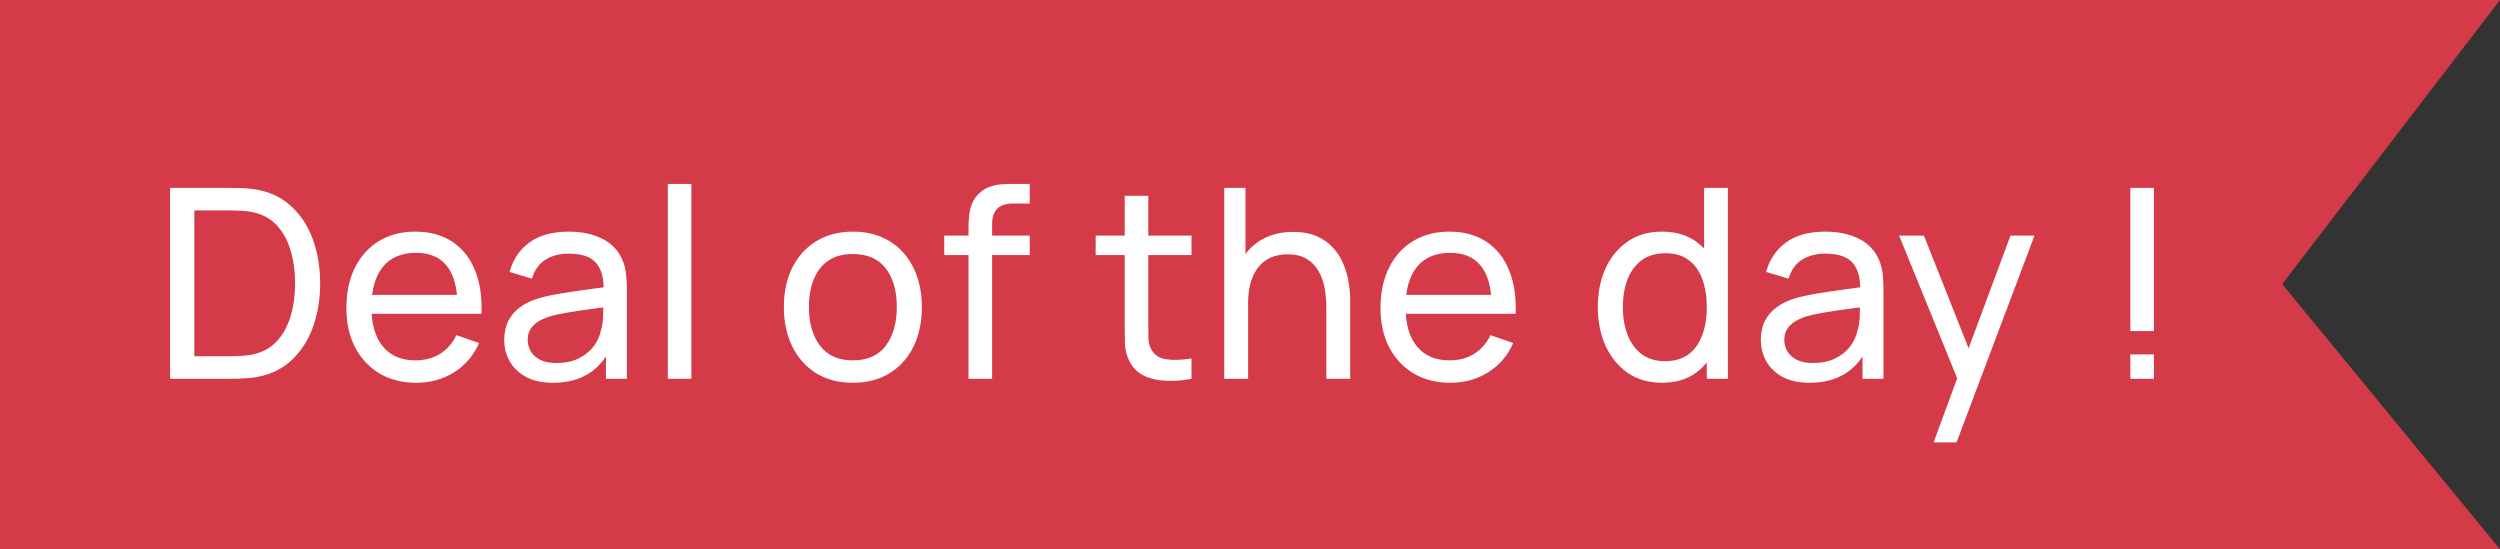 <svg width="132" height="29" viewBox="0 0 132 29" fill="none" xmlns="http://www.w3.org/2000/svg">
<rect x="0" y="0" width="132" height="29" fill="#333333" stroke="none"/>
<path d="M0 0H132L120.5 15L132 29H0V0Z" fill="#D43A48"/>
<path d="M8.98 20V9.92H12.088C12.191 9.92 12.37 9.922 12.627 9.927C12.884 9.932 13.129 9.95 13.362 9.983C14.141 10.086 14.792 10.37 15.315 10.837C15.842 11.299 16.239 11.887 16.505 12.601C16.771 13.315 16.904 14.101 16.904 14.96C16.904 15.819 16.771 16.605 16.505 17.319C16.239 18.033 15.842 18.623 15.315 19.09C14.792 19.552 14.141 19.834 13.362 19.937C13.129 19.965 12.881 19.984 12.62 19.993C12.363 19.998 12.186 20 12.088 20H8.98ZM10.261 18.81H12.088C12.265 18.81 12.464 18.805 12.683 18.796C12.902 18.782 13.094 18.761 13.257 18.733C13.808 18.63 14.253 18.399 14.594 18.04C14.935 17.681 15.184 17.233 15.343 16.696C15.502 16.159 15.581 15.581 15.581 14.96C15.581 14.325 15.499 13.74 15.336 13.203C15.177 12.666 14.928 12.221 14.587 11.866C14.246 11.511 13.803 11.285 13.257 11.187C13.094 11.154 12.9 11.133 12.676 11.124C12.452 11.115 12.256 11.11 12.088 11.11H10.261V18.81ZM21.985 20.21C21.243 20.21 20.595 20.047 20.039 19.72C19.489 19.389 19.059 18.929 18.751 18.341C18.443 17.748 18.289 17.058 18.289 16.269C18.289 15.443 18.441 14.729 18.744 14.127C19.048 13.52 19.47 13.054 20.011 12.727C20.557 12.396 21.197 12.23 21.929 12.23C22.69 12.23 23.336 12.405 23.868 12.755C24.405 13.105 24.806 13.604 25.072 14.253C25.343 14.902 25.46 15.674 25.422 16.57H24.162V16.122C24.148 15.193 23.959 14.5 23.595 14.043C23.231 13.581 22.69 13.35 21.971 13.35C21.201 13.35 20.616 13.597 20.214 14.092C19.813 14.587 19.612 15.296 19.612 16.22C19.612 17.111 19.813 17.802 20.214 18.292C20.616 18.782 21.187 19.027 21.929 19.027C22.429 19.027 22.863 18.913 23.231 18.684C23.6 18.455 23.889 18.126 24.099 17.697L25.296 18.11C25.002 18.777 24.559 19.295 23.966 19.664C23.378 20.028 22.718 20.21 21.985 20.21ZM19.192 16.57V15.569H24.778V16.57H19.192ZM29.193 20.21C28.628 20.21 28.155 20.107 27.772 19.902C27.394 19.692 27.107 19.417 26.911 19.076C26.72 18.735 26.624 18.362 26.624 17.956C26.624 17.559 26.699 17.216 26.848 16.927C27.002 16.633 27.217 16.39 27.492 16.199C27.767 16.003 28.096 15.849 28.479 15.737C28.838 15.639 29.24 15.555 29.683 15.485C30.131 15.41 30.584 15.343 31.041 15.282C31.498 15.221 31.925 15.163 32.322 15.107L31.874 15.366C31.888 14.694 31.753 14.197 31.468 13.875C31.188 13.553 30.703 13.392 30.012 13.392C29.555 13.392 29.153 13.497 28.808 13.707C28.467 13.912 28.227 14.248 28.087 14.715L26.904 14.358C27.086 13.695 27.438 13.175 27.961 12.797C28.484 12.419 29.172 12.23 30.026 12.23C30.712 12.23 31.3 12.354 31.79 12.601C32.285 12.844 32.639 13.212 32.854 13.707C32.961 13.94 33.029 14.195 33.057 14.47C33.085 14.741 33.099 15.025 33.099 15.324V20H31.993V18.187L32.252 18.355C31.967 18.966 31.568 19.428 31.055 19.741C30.546 20.054 29.926 20.21 29.193 20.21ZM29.382 19.167C29.83 19.167 30.217 19.088 30.544 18.929C30.875 18.766 31.141 18.553 31.342 18.292C31.543 18.026 31.673 17.737 31.734 17.424C31.804 17.191 31.841 16.932 31.846 16.647C31.855 16.358 31.86 16.136 31.86 15.982L32.294 16.171C31.888 16.227 31.489 16.281 31.097 16.332C30.705 16.383 30.334 16.439 29.984 16.5C29.634 16.556 29.319 16.624 29.039 16.703C28.834 16.768 28.64 16.852 28.458 16.955C28.281 17.058 28.136 17.191 28.024 17.354C27.917 17.513 27.863 17.711 27.863 17.949C27.863 18.154 27.914 18.35 28.017 18.537C28.124 18.724 28.288 18.875 28.507 18.992C28.731 19.109 29.023 19.167 29.382 19.167ZM35.259 20V9.71H36.505V20H35.259ZM45.028 20.21C44.277 20.21 43.628 20.04 43.082 19.699C42.541 19.358 42.123 18.887 41.829 18.285C41.535 17.683 41.388 16.992 41.388 16.213C41.388 15.42 41.538 14.724 41.836 14.127C42.135 13.53 42.557 13.065 43.103 12.734C43.649 12.398 44.291 12.23 45.028 12.23C45.784 12.23 46.435 12.4 46.981 12.741C47.527 13.077 47.945 13.546 48.234 14.148C48.528 14.745 48.675 15.434 48.675 16.213C48.675 17.002 48.528 17.697 48.234 18.299C47.94 18.896 47.52 19.365 46.974 19.706C46.428 20.042 45.779 20.21 45.028 20.21ZM45.028 19.027C45.812 19.027 46.395 18.766 46.778 18.243C47.161 17.72 47.352 17.044 47.352 16.213C47.352 15.359 47.158 14.68 46.771 14.176C46.384 13.667 45.803 13.413 45.028 13.413C44.501 13.413 44.067 13.532 43.726 13.77C43.386 14.008 43.131 14.337 42.963 14.757C42.795 15.177 42.711 15.662 42.711 16.213C42.711 17.062 42.907 17.744 43.299 18.257C43.691 18.77 44.267 19.027 45.028 19.027ZM51.137 20V12.027C51.137 11.831 51.147 11.633 51.165 11.432C51.184 11.227 51.226 11.028 51.291 10.837C51.357 10.641 51.464 10.461 51.613 10.298C51.786 10.107 51.975 9.971 52.18 9.892C52.386 9.808 52.593 9.757 52.803 9.738C53.018 9.719 53.221 9.71 53.412 9.71H54.371V10.746H53.482C53.114 10.746 52.838 10.837 52.656 11.019C52.474 11.196 52.383 11.467 52.383 11.831V20H51.137ZM49.856 13.469V12.44H54.371V13.469H49.856ZM62.912 20C62.464 20.089 62.021 20.124 61.582 20.105C61.148 20.091 60.761 20.005 60.42 19.846C60.08 19.683 59.821 19.431 59.643 19.09C59.494 18.791 59.412 18.49 59.398 18.187C59.389 17.879 59.384 17.531 59.384 17.144V10.34H60.63V17.088C60.63 17.396 60.633 17.66 60.637 17.879C60.647 18.098 60.696 18.287 60.784 18.446C60.952 18.745 61.218 18.92 61.582 18.971C61.951 19.022 62.394 19.008 62.912 18.929V20ZM57.851 13.469V12.44H62.912V13.469H57.851ZM70.03 20V16.213C70.03 15.854 69.998 15.508 69.932 15.177C69.871 14.846 69.762 14.549 69.603 14.288C69.449 14.022 69.239 13.812 68.973 13.658C68.712 13.504 68.38 13.427 67.979 13.427C67.666 13.427 67.382 13.481 67.125 13.588C66.873 13.691 66.656 13.849 66.474 14.064C66.292 14.279 66.15 14.549 66.047 14.876C65.949 15.198 65.9 15.578 65.9 16.017L65.081 15.765C65.081 15.032 65.212 14.405 65.473 13.882C65.739 13.355 66.11 12.951 66.586 12.671C67.067 12.386 67.632 12.244 68.28 12.244C68.77 12.244 69.188 12.321 69.533 12.475C69.879 12.629 70.165 12.834 70.394 13.091C70.623 13.343 70.802 13.628 70.933 13.945C71.064 14.258 71.155 14.577 71.206 14.904C71.262 15.226 71.29 15.532 71.29 15.821V20H70.03ZM64.64 20V9.92H65.76V15.485H65.9V20H64.64ZM76.586 20.21C75.844 20.21 75.195 20.047 74.64 19.72C74.089 19.389 73.66 18.929 73.352 18.341C73.044 17.748 72.89 17.058 72.89 16.269C72.89 15.443 73.042 14.729 73.345 14.127C73.648 13.52 74.071 13.054 74.612 12.727C75.158 12.396 75.797 12.23 76.53 12.23C77.291 12.23 77.937 12.405 78.469 12.755C79.006 13.105 79.407 13.604 79.673 14.253C79.944 14.902 80.06 15.674 80.023 16.57H78.763V16.122C78.749 15.193 78.56 14.5 78.196 14.043C77.832 13.581 77.291 13.35 76.572 13.35C75.802 13.35 75.216 13.597 74.815 14.092C74.414 14.587 74.213 15.296 74.213 16.22C74.213 17.111 74.414 17.802 74.815 18.292C75.216 18.782 75.788 19.027 76.53 19.027C77.029 19.027 77.463 18.913 77.832 18.684C78.201 18.455 78.49 18.126 78.7 17.697L79.897 18.11C79.603 18.777 79.16 19.295 78.567 19.664C77.979 20.028 77.319 20.21 76.586 20.21ZM73.793 16.57V15.569H79.379V16.57H73.793ZM87.752 20.21C87.048 20.21 86.443 20.035 85.939 19.685C85.435 19.33 85.046 18.852 84.77 18.25C84.5 17.648 84.364 16.969 84.364 16.213C84.364 15.457 84.5 14.778 84.77 14.176C85.046 13.574 85.435 13.1 85.939 12.755C86.443 12.405 87.045 12.23 87.745 12.23C88.459 12.23 89.059 12.403 89.544 12.748C90.03 13.093 90.396 13.567 90.643 14.169C90.895 14.771 91.021 15.452 91.021 16.213C91.021 16.964 90.895 17.643 90.643 18.25C90.396 18.852 90.03 19.33 89.544 19.685C89.059 20.035 88.462 20.21 87.752 20.21ZM87.906 19.069C88.415 19.069 88.833 18.948 89.159 18.705C89.486 18.458 89.726 18.119 89.88 17.69C90.039 17.256 90.118 16.764 90.118 16.213C90.118 15.653 90.039 15.161 89.88 14.736C89.726 14.307 89.488 13.973 89.166 13.735C88.844 13.492 88.436 13.371 87.941 13.371C87.428 13.371 87.003 13.497 86.667 13.749C86.336 14.001 86.089 14.342 85.925 14.771C85.767 15.2 85.687 15.681 85.687 16.213C85.687 16.75 85.769 17.235 85.932 17.669C86.096 18.098 86.341 18.439 86.667 18.691C86.999 18.943 87.412 19.069 87.906 19.069ZM90.118 20V14.435H89.978V9.92H91.231V20H90.118ZM95.541 20.21C94.977 20.21 94.503 20.107 94.121 19.902C93.743 19.692 93.456 19.417 93.26 19.076C93.068 18.735 92.972 18.362 92.972 17.956C92.972 17.559 93.047 17.216 93.197 16.927C93.35 16.633 93.565 16.39 93.841 16.199C94.116 16.003 94.445 15.849 94.828 15.737C95.187 15.639 95.588 15.555 96.031 15.485C96.48 15.41 96.932 15.343 97.389 15.282C97.847 15.221 98.274 15.163 98.671 15.107L98.222 15.366C98.237 14.694 98.101 14.197 97.817 13.875C97.537 13.553 97.051 13.392 96.361 13.392C95.903 13.392 95.502 13.497 95.156 13.707C94.816 13.912 94.576 14.248 94.436 14.715L93.252 14.358C93.434 13.695 93.787 13.175 94.309 12.797C94.832 12.419 95.52 12.23 96.374 12.23C97.061 12.23 97.648 12.354 98.138 12.601C98.633 12.844 98.988 13.212 99.203 13.707C99.31 13.94 99.377 14.195 99.406 14.47C99.433 14.741 99.448 15.025 99.448 15.324V20H98.341V18.187L98.6 18.355C98.316 18.966 97.917 19.428 97.403 19.741C96.895 20.054 96.274 20.21 95.541 20.21ZM95.731 19.167C96.178 19.167 96.566 19.088 96.892 18.929C97.224 18.766 97.49 18.553 97.691 18.292C97.891 18.026 98.022 17.737 98.082 17.424C98.153 17.191 98.19 16.932 98.195 16.647C98.204 16.358 98.209 16.136 98.209 15.982L98.642 16.171C98.237 16.227 97.838 16.281 97.445 16.332C97.053 16.383 96.683 16.439 96.332 16.5C95.983 16.556 95.668 16.624 95.388 16.703C95.182 16.768 94.989 16.852 94.806 16.955C94.629 17.058 94.484 17.191 94.373 17.354C94.265 17.513 94.212 17.711 94.212 17.949C94.212 18.154 94.263 18.35 94.365 18.537C94.473 18.724 94.636 18.875 94.856 18.992C95.079 19.109 95.371 19.167 95.731 19.167ZM102.094 23.36L103.557 19.384L103.578 20.56L100.274 12.44H101.583L104.173 18.971H103.725L106.154 12.44H107.421L103.305 23.36H102.094ZM112.48 20V18.712H113.726V20H112.48ZM112.48 17.48V9.92H113.726V17.48H112.48Z" fill="white"/>
</svg>
